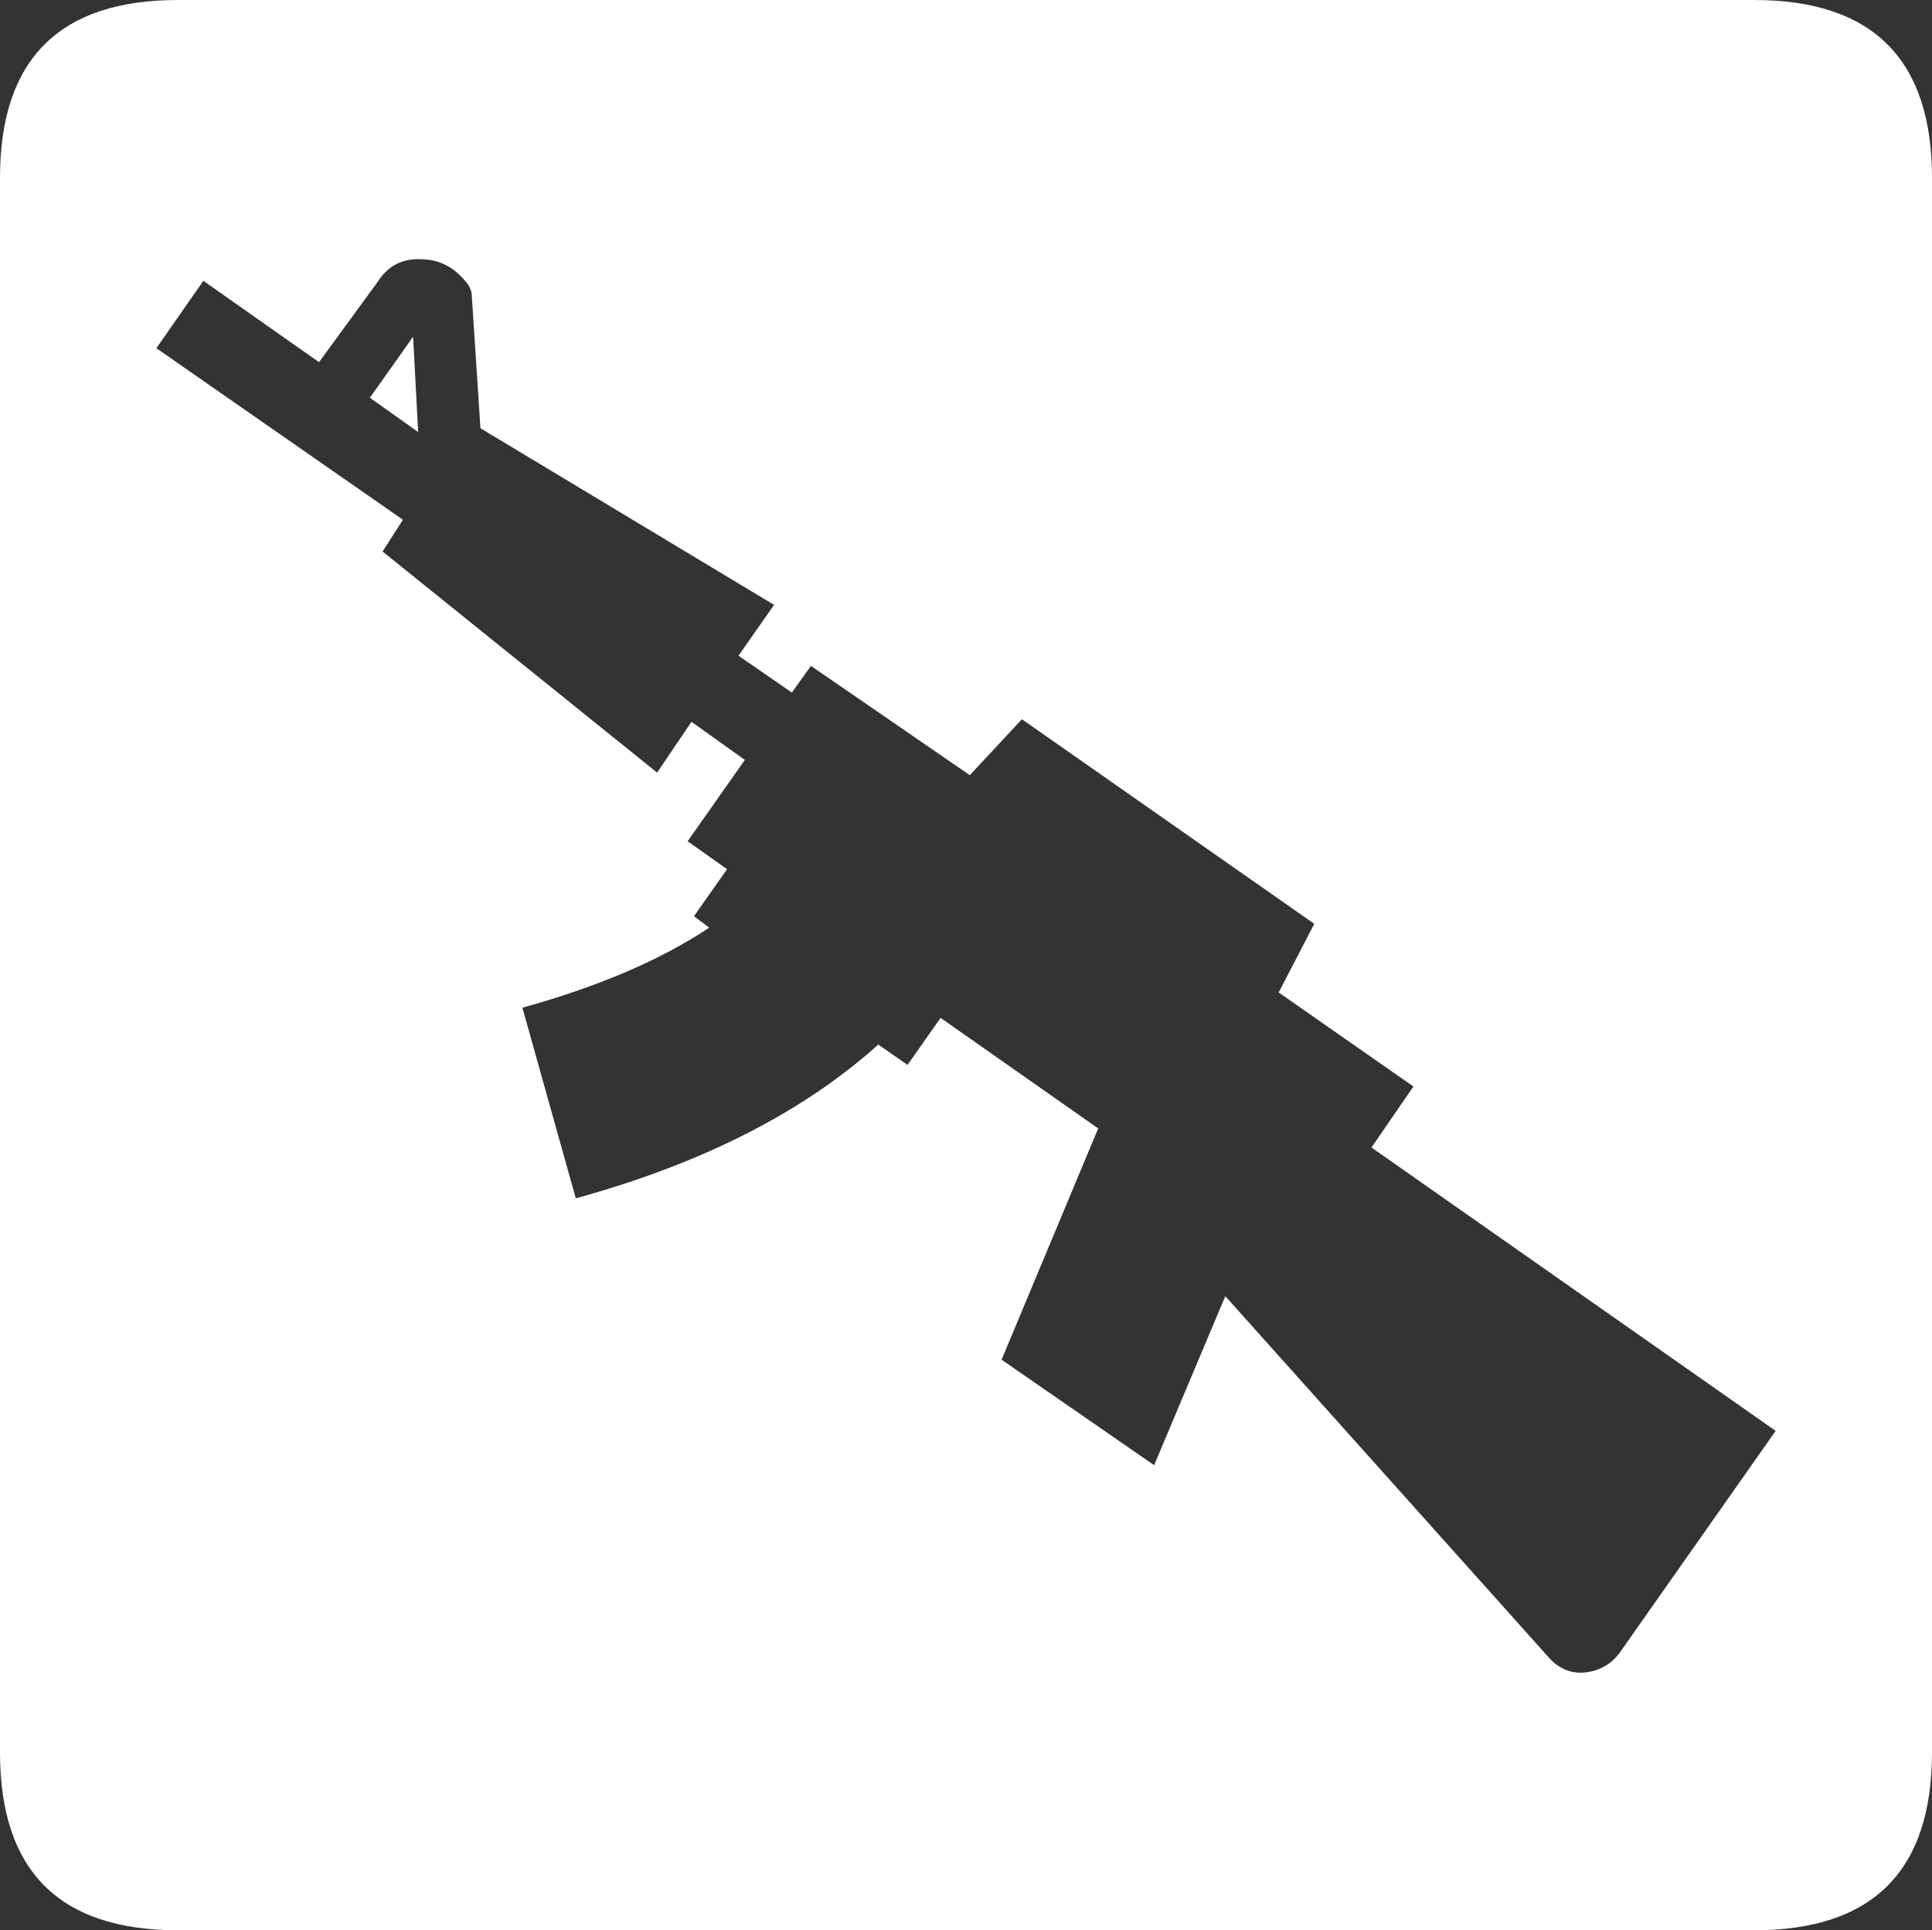 <?xml version="1.0" encoding="UTF-8" standalone="no"?>
<svg xmlns:xlink="http://www.w3.org/1999/xlink" height="75.95px" width="76.0px" xmlns="http://www.w3.org/2000/svg">
  <rect width="100%" height="100%" fill="#333333" stroke="none"/>
  <g transform="matrix(1.0, 0.0, 0.0, 1.0, 38.0, 38.0)">
    <path d="M-31.0 -38.0 L31.0 -38.0 Q38.0 -38.0 38.0 -31.0 L38.0 30.95 Q38.0 37.95 31.0 37.95 L-31.0 37.95 Q-38.0 37.95 -38.0 30.95 L-38.0 -31.0 Q-38.0 -38.0 -31.0 -38.0 M31.85 18.3 L15.95 7.15 17.6 4.75 12.3 1.05 13.7 -1.65 2.2 -9.7 0.15 -7.5 -6.1 -11.8 -6.85 -10.75 -8.95 -12.2 -7.55 -14.2 -19.1 -21.15 -19.45 -26.5 -19.55 -26.75 Q-20.3 -27.8 -21.45 -27.8 -22.55 -27.85 -23.15 -26.9 L-25.45 -23.75 -30.0 -26.95 -31.85 -24.3 -22.15 -17.55 -22.95 -16.3 -12.15 -7.6 -10.8 -9.6 -8.7 -8.1 -10.95 -4.9 -9.4 -3.8 -10.7 -1.95 -10.1 -1.5 Q-12.95 0.4 -17.45 1.65 L-15.35 9.15 Q-7.9 7.1 -3.45 3.1 L-2.3 3.9 -1.0 2.05 5.2 6.4 1.4 15.5 7.4 19.65 10.2 13.0 23.0 27.3 Q23.6 27.9 24.4 27.8 25.2 27.7 25.7 27.05 L31.85 18.3 M-21.75 -24.75 L-21.55 -21.0 -23.45 -22.35 -21.75 -24.75" fill="#ffffff" fill-rule="evenodd" stroke="none"/>
  </g>
</svg>
